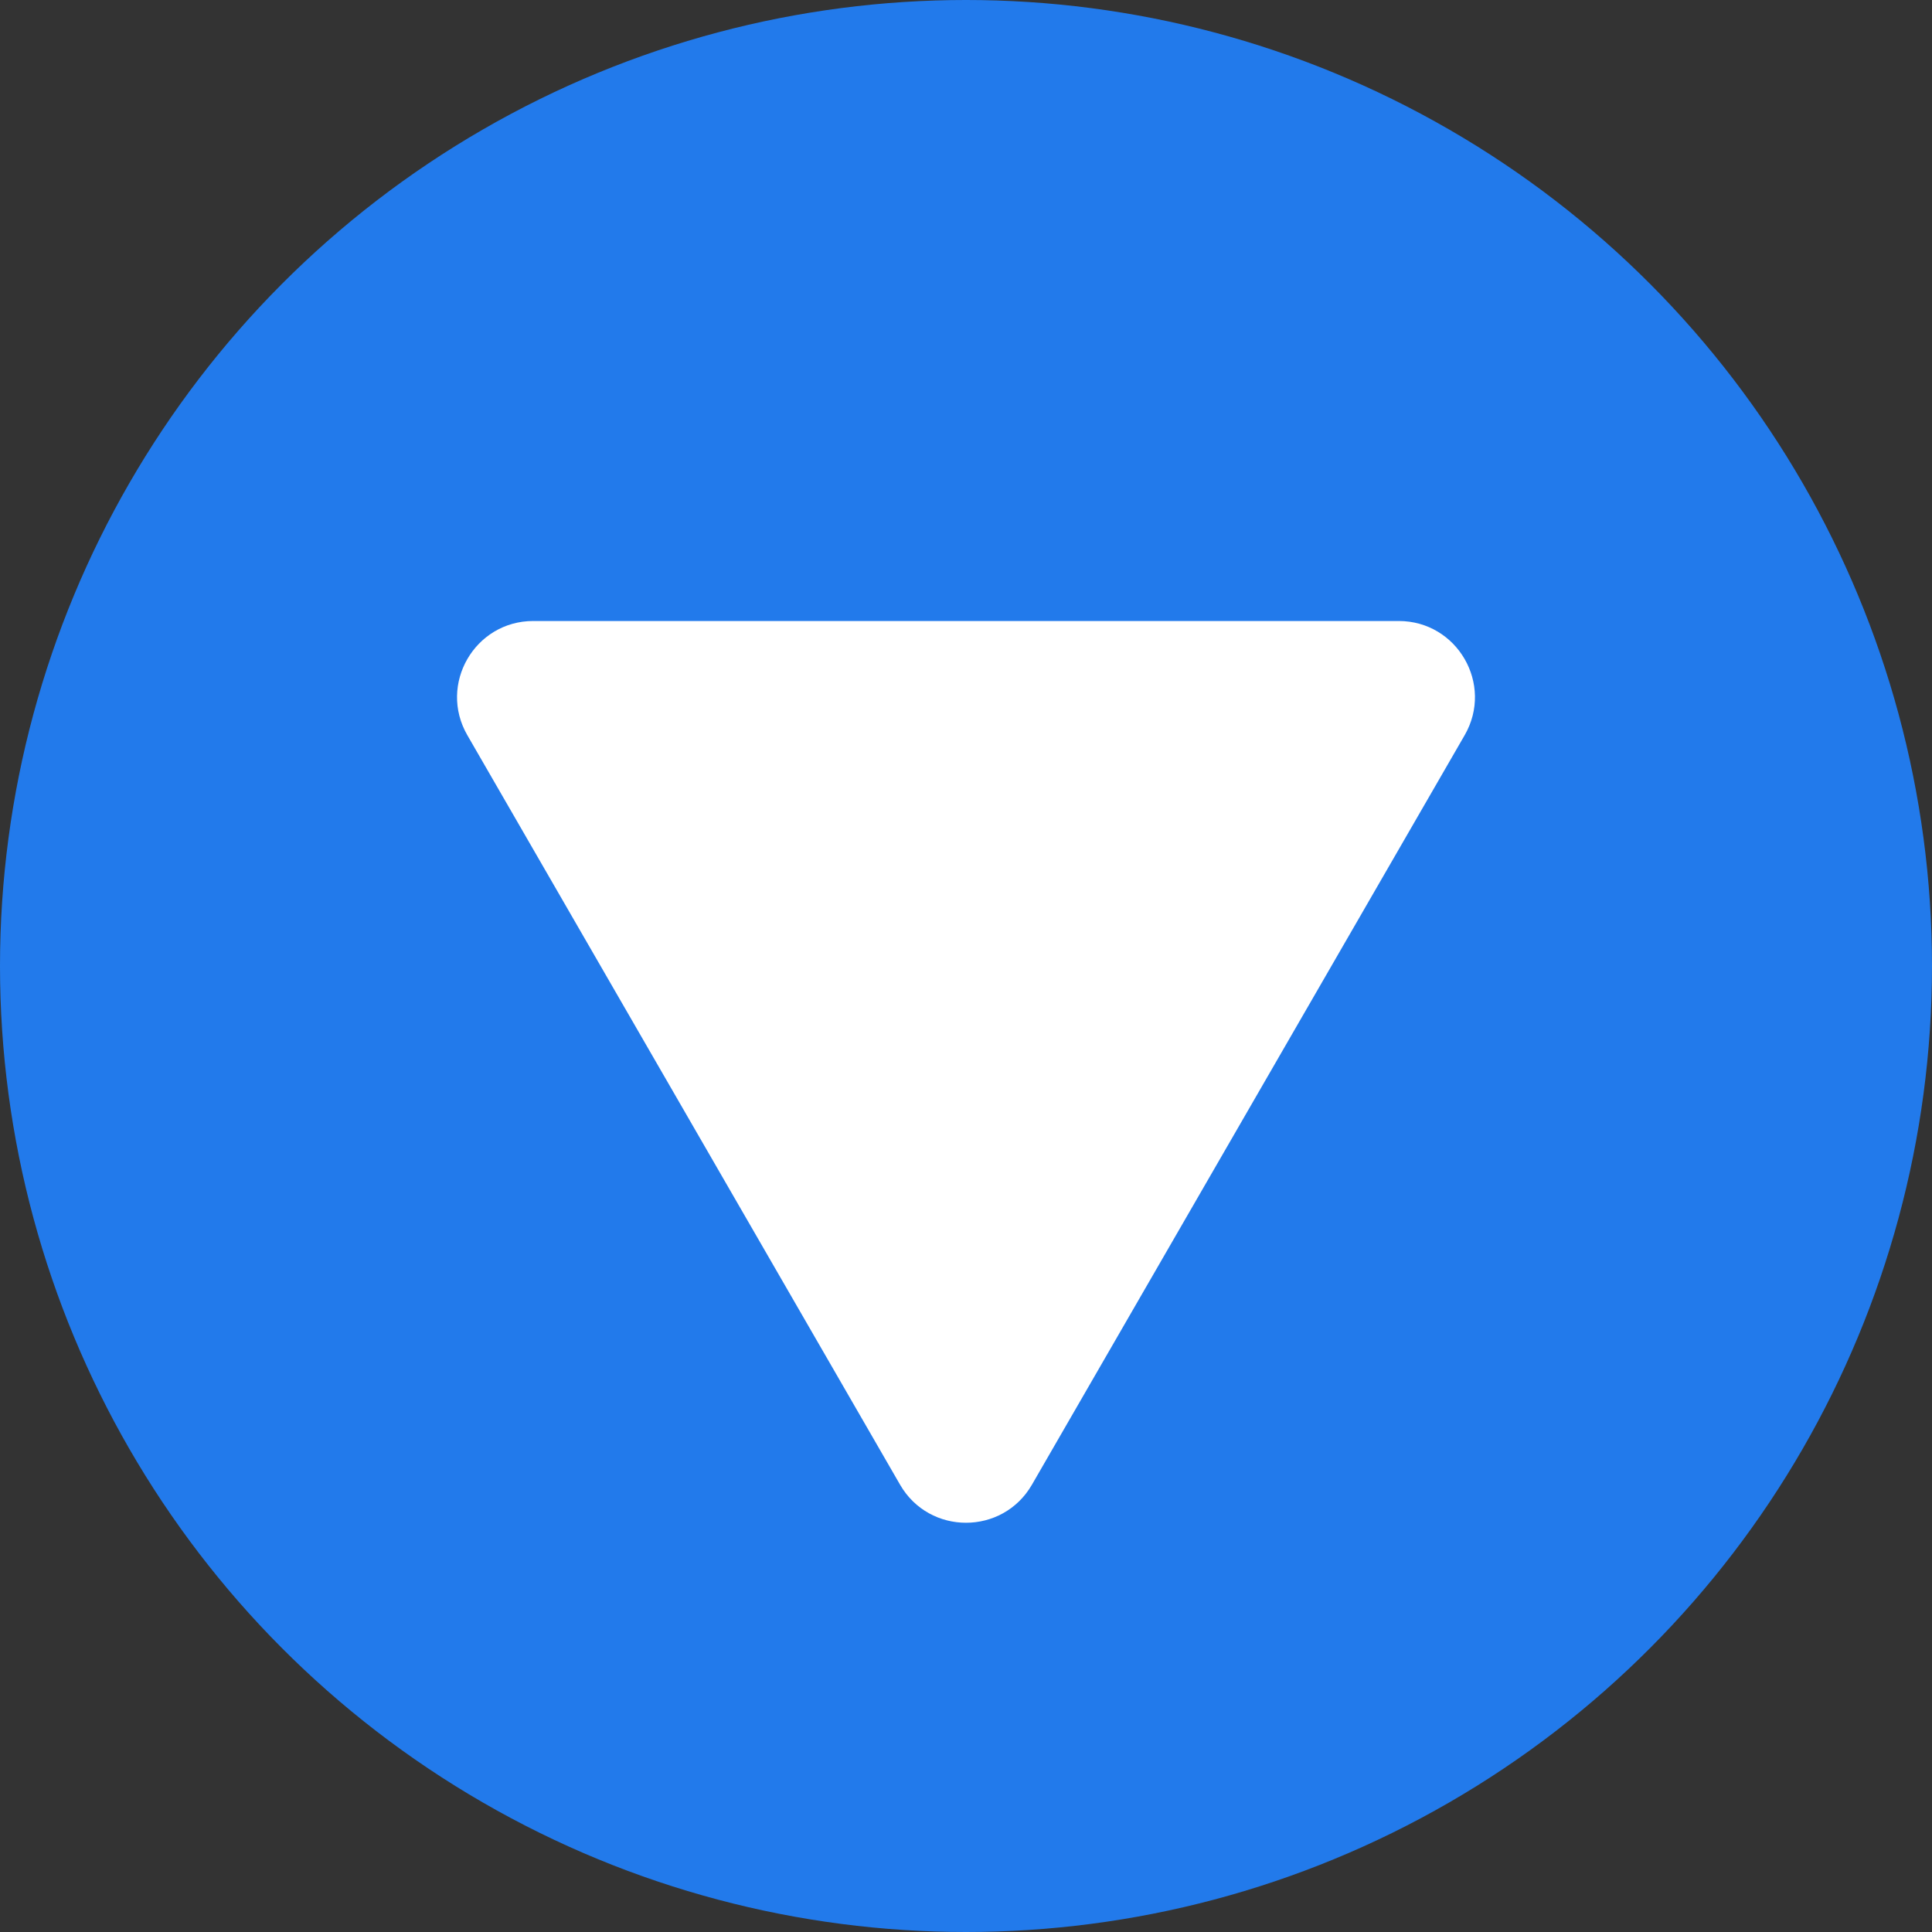 <svg width="203" height="203" viewBox="0 0 203 203" fill="none" xmlns="http://www.w3.org/2000/svg">
<rect x="0" y="0" width="203" height="203" fill="#333333" stroke="none"/>
<g id="Group 1">
<circle id="Ellipse 1" cx="101.5" cy="101.5" r="101.5" fill="#227AEB"/>
<path id="Polygon 1" d="M108.428 156C105.349 161.333 97.651 161.333 94.572 156L49.105 77.25C46.026 71.917 49.875 65.25 56.034 65.25L146.966 65.25C153.125 65.25 156.974 71.917 153.895 77.25L108.428 156Z" fill="white"/>
</g>
</svg>
